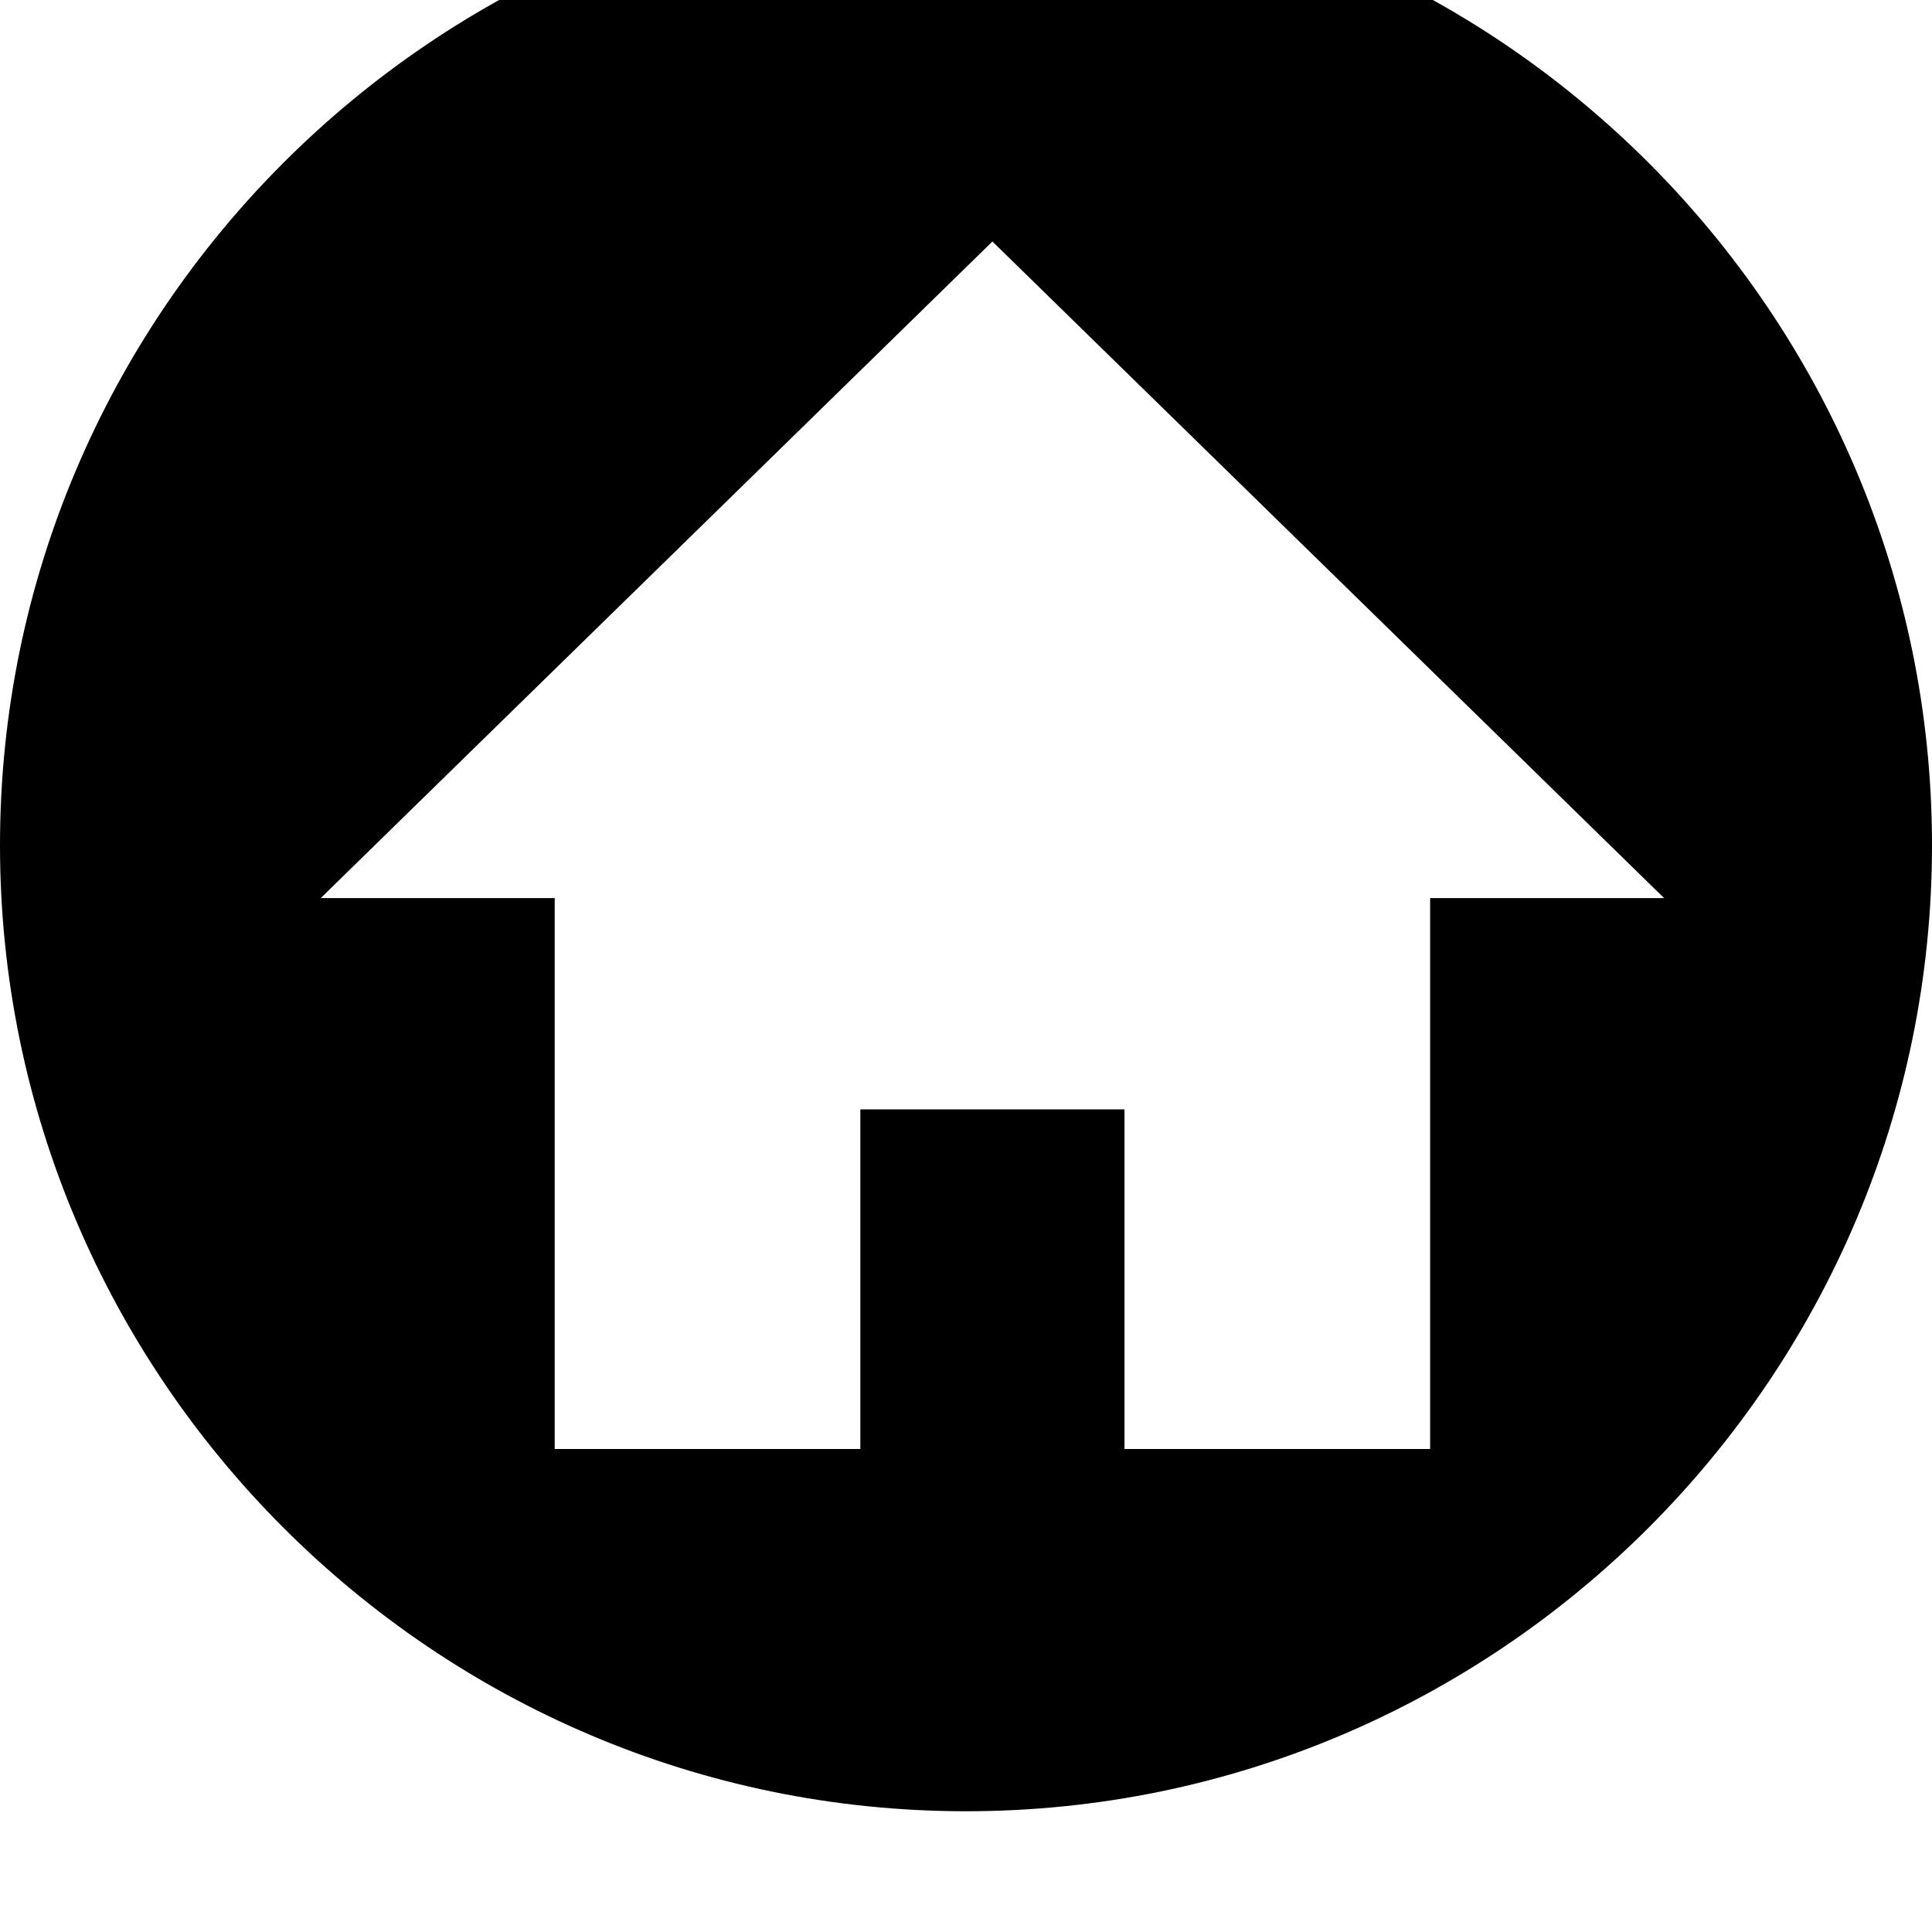 <svg xmlns="http://www.w3.org/2000/svg" viewBox="0 0 512 512"><path d="M256-32c-141 0-256 115-256 256s115 256 256 256 256-115 256-256-115-256-256-256zm123 270v146h-81v-90h-70v90h-81v-146h-62l178-174 178 174z"/></svg>
